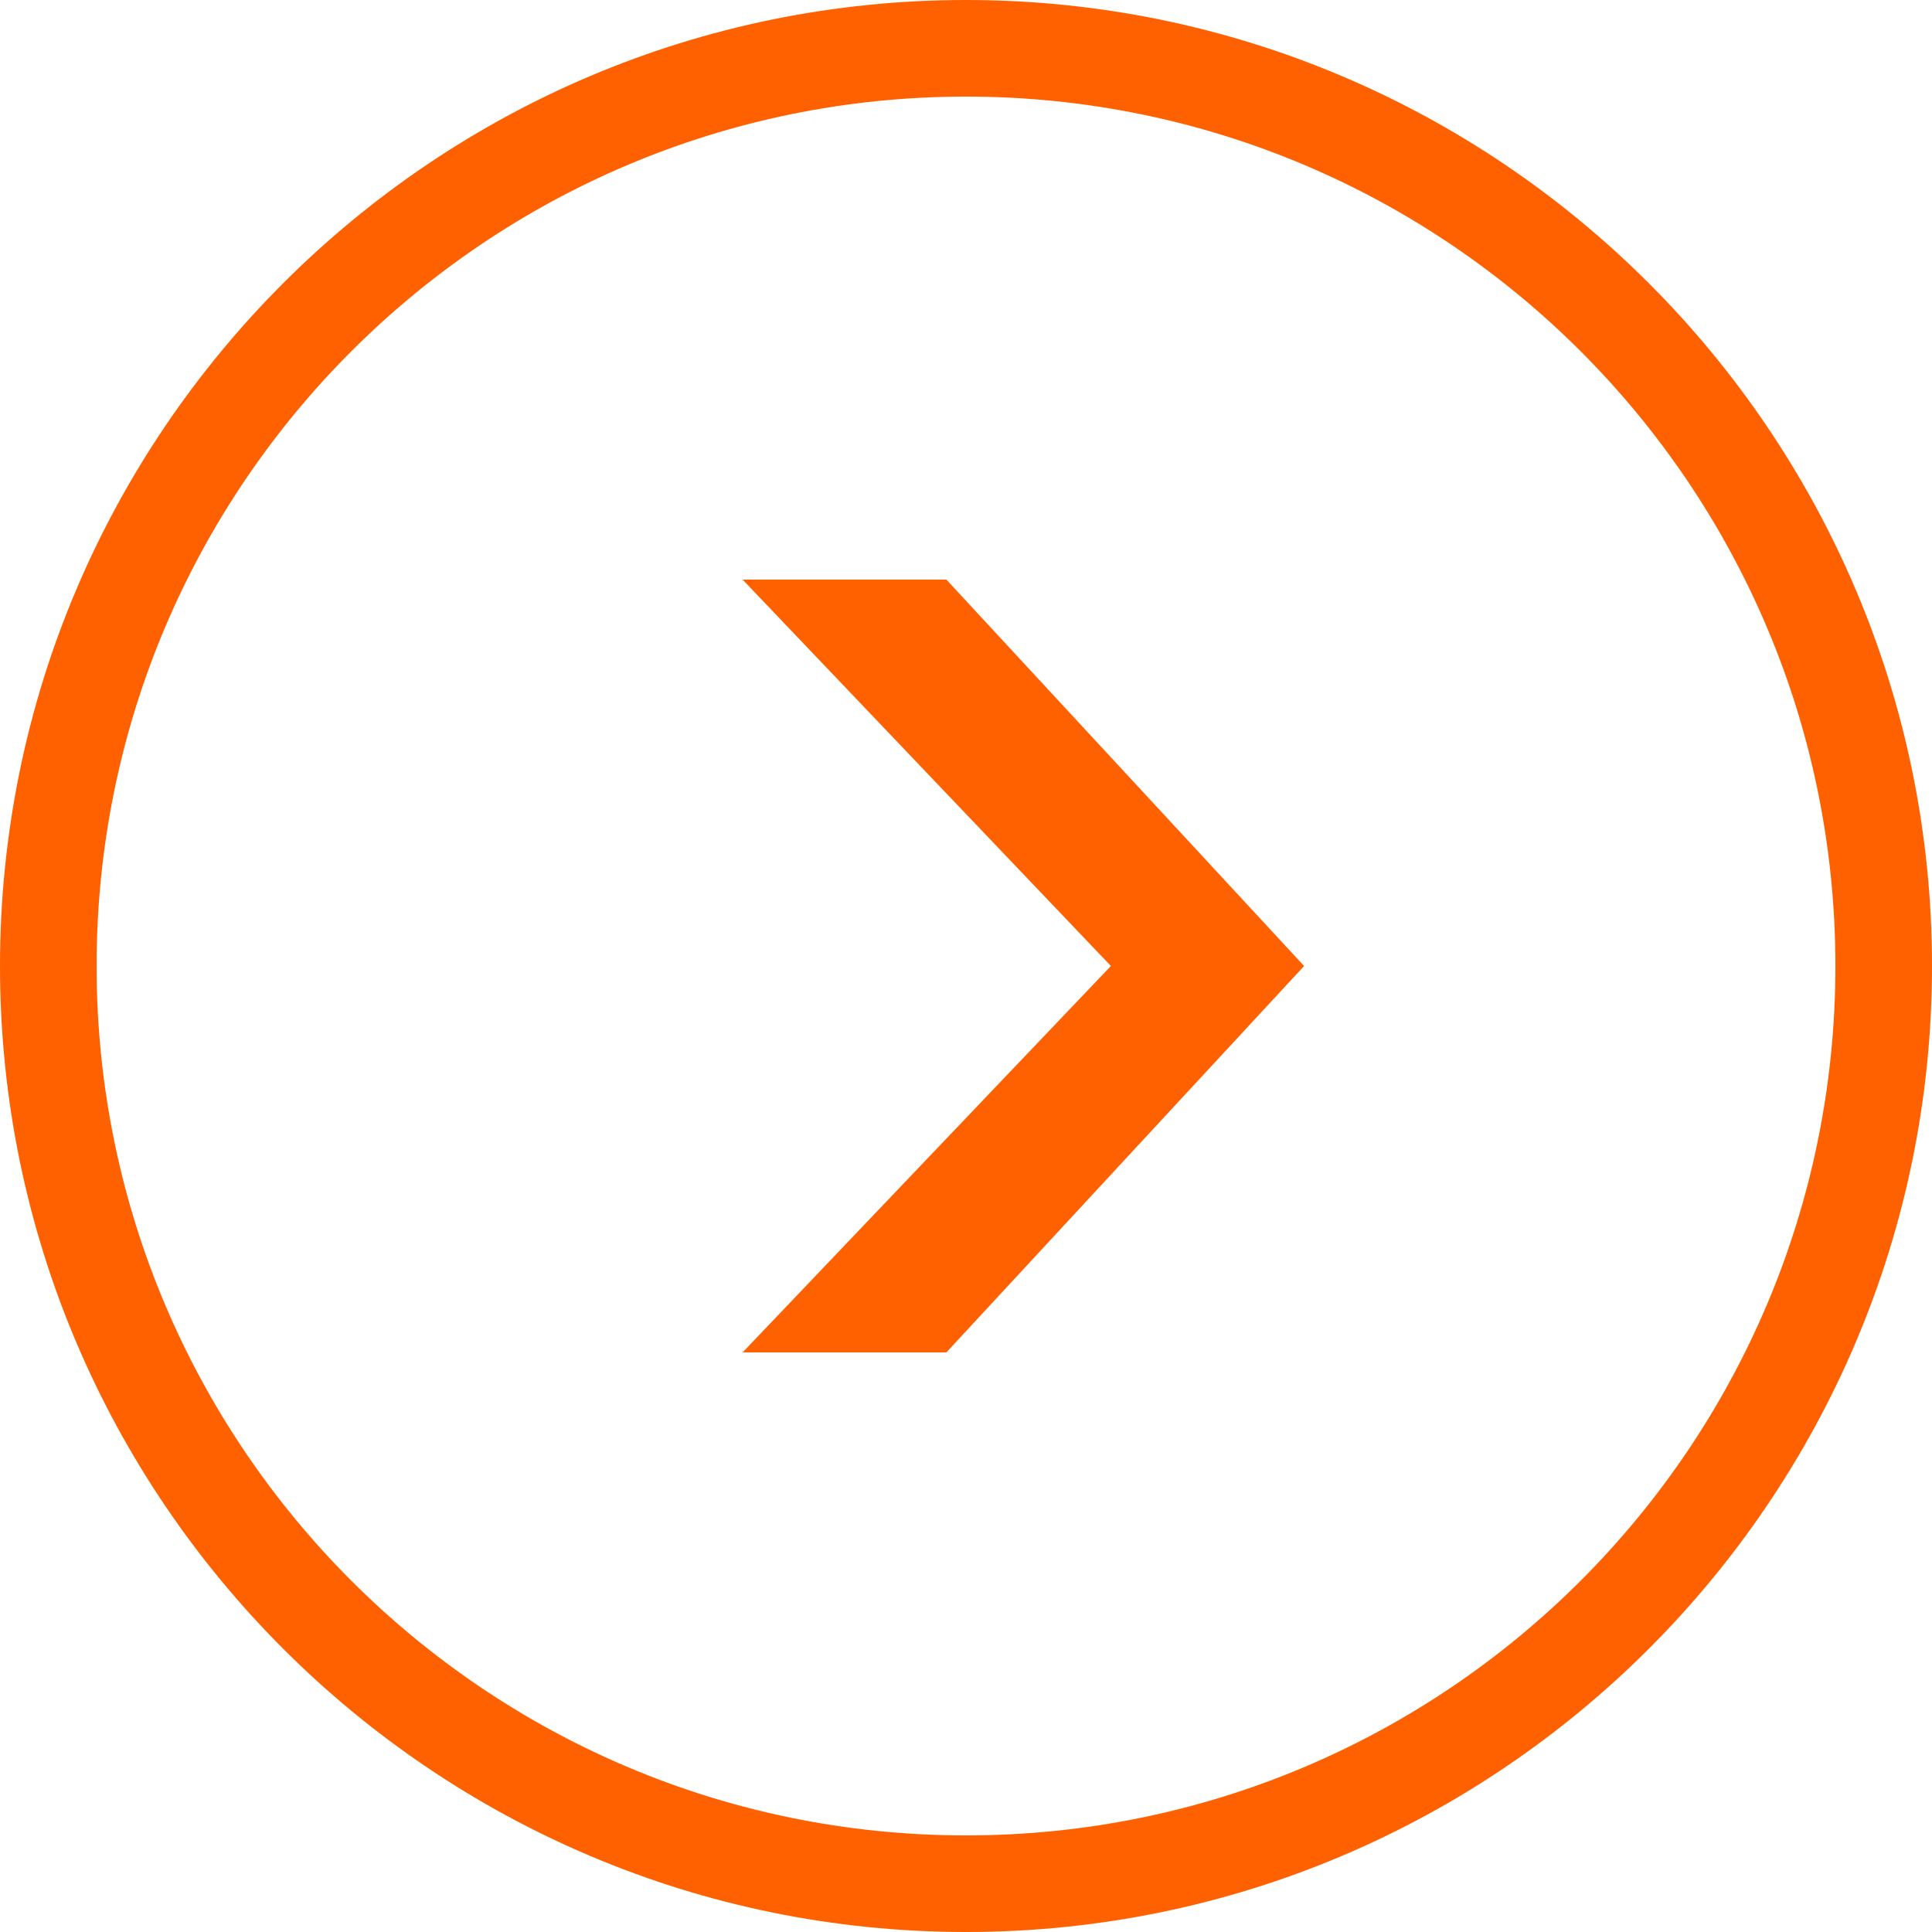 <!--version="1.0" encoding="utf-8"--><!-- Generator: Adobe Illustrator 19.0.1, SVG Export Plug-In . SVG Version: 6.00 Build 0)  --><svg version="1.1" id="icons_1_" xmlns="http://www.w3.org/2000/svg" x="0" y="0" viewBox="0 0 128 128" style="" xml:space="preserve"><style type="text/css">.st0 { display: none; }.st1 { display: inline; }.st2 { fill: rgb(255, 97, 0); }</style><g id="row1_1_"><g id="_x31__3_"><path class="st2" d="M64 0C28.7 0 0 28.7 0 64s28.7 64 64 64 64-28.7 64-64S99.3 0 64 0zm0 121.6C32.2 121.6 6.4 95.8 6.4 64S32.2 6.4 64 6.4s57.6 25.8 57.6 57.6-25.8 57.6-57.6 57.6zM49.2 38.4 73.6 64 49.2 89.6h13.5L86.4 64 62.7 38.4H49.2z" id="_x32__2_"/></g></g></svg>